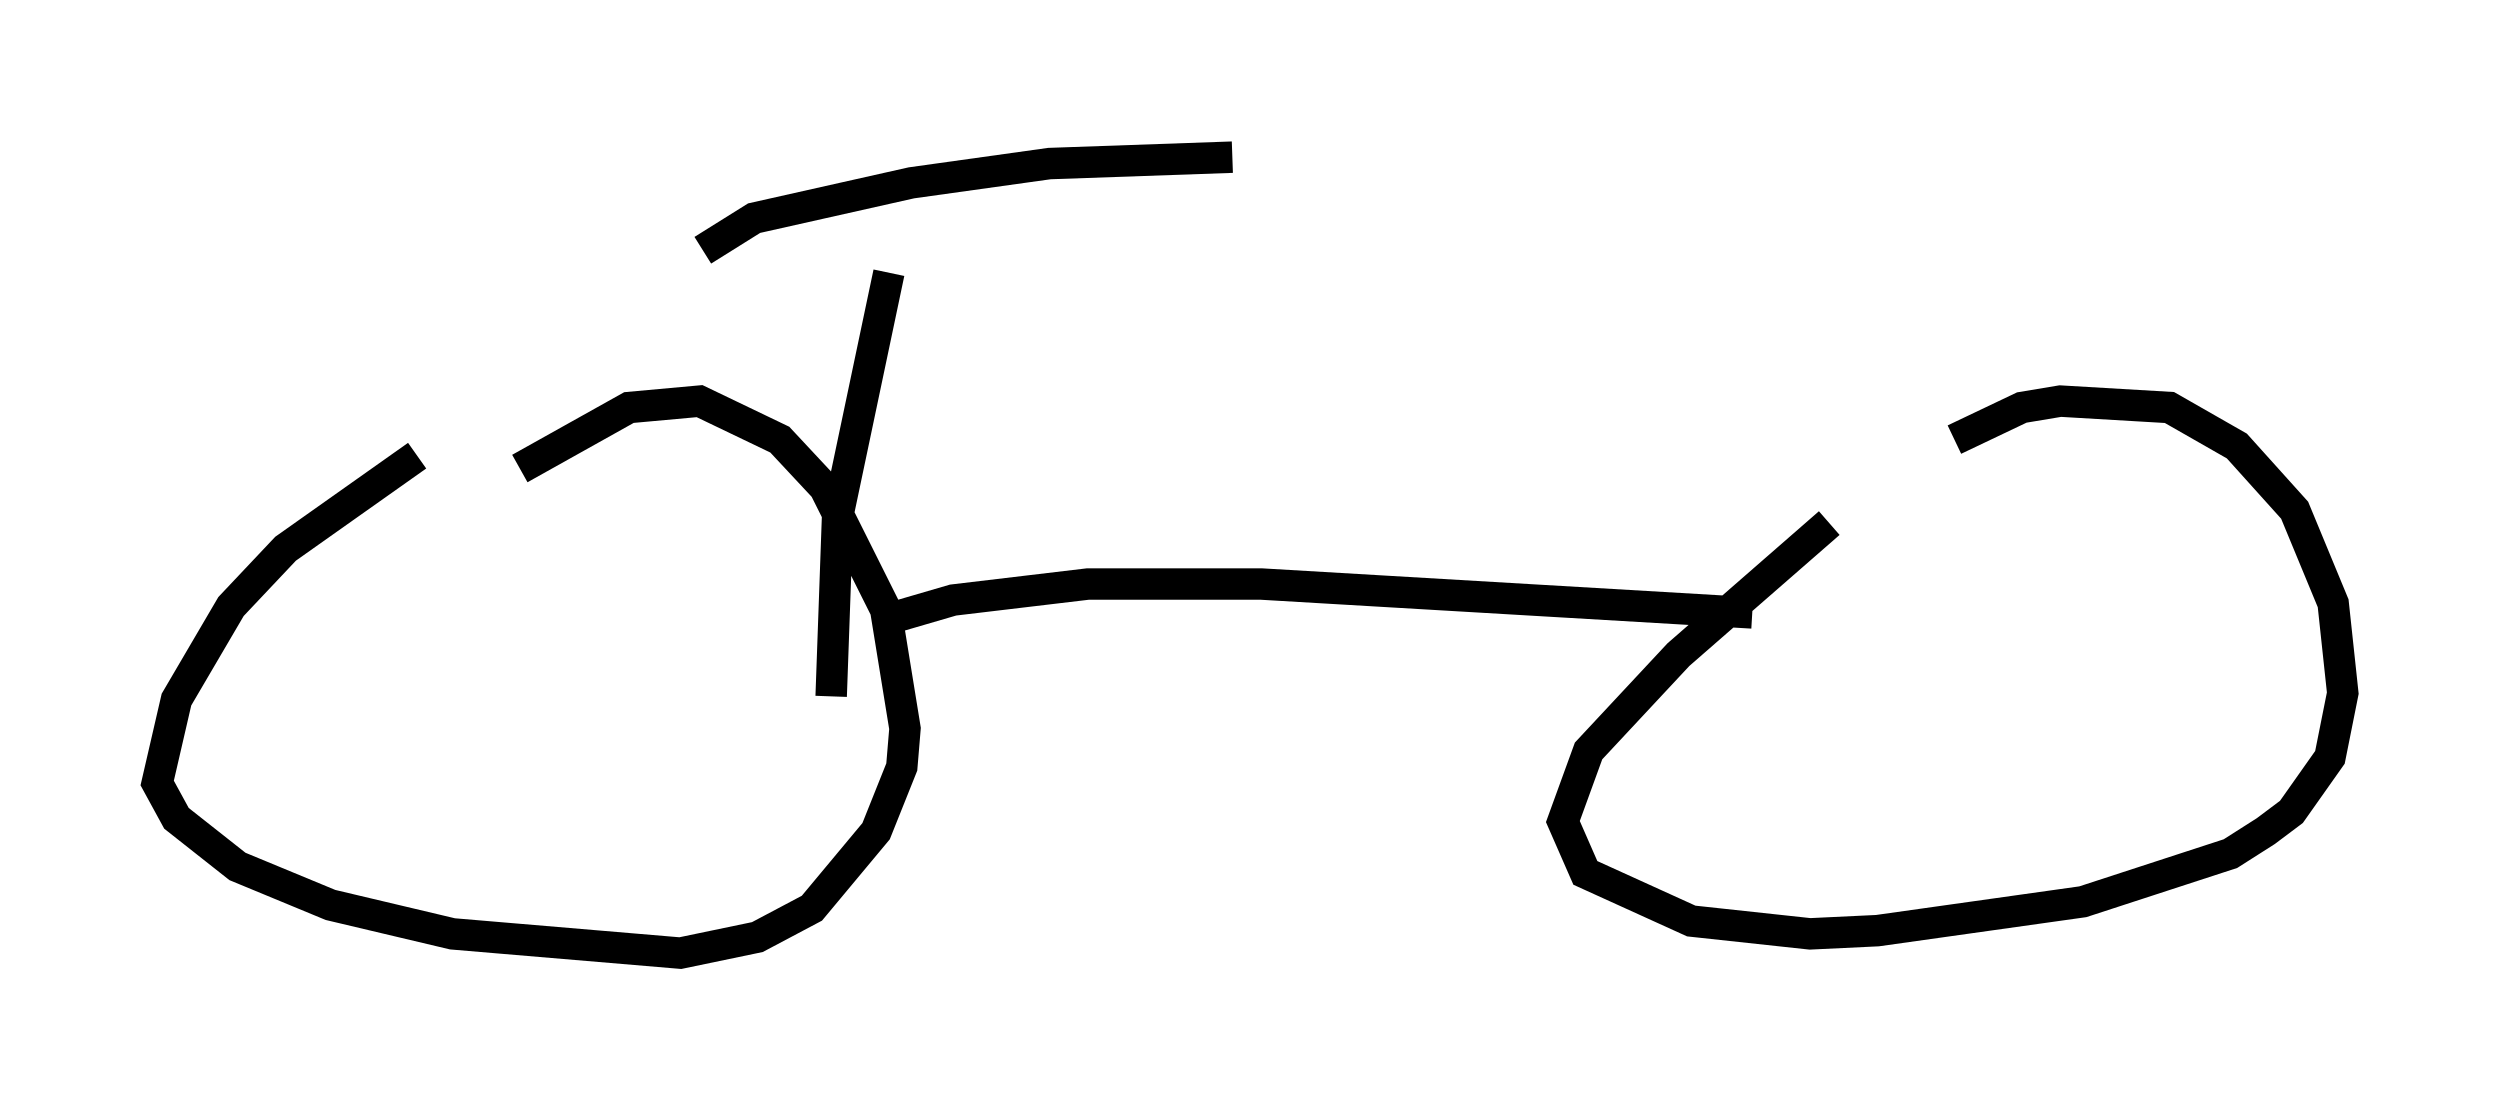 <?xml version="1.0" encoding="utf-8" ?>
<svg baseProfile="full" height="35.317" version="1.1" width="79.52" xmlns="http://www.w3.org/2000/svg" xmlns:ev="http://www.w3.org/2001/xml-events" xmlns:xlink="http://www.w3.org/1999/xlink"><defs /><rect fill="white" height="35.317" width="79.52" x="0" y="0" /><path d="M16.433, 13.575 m-3.165, 0.919 l-4.185, 2.96 -1.735, 1.838 l-1.735, 2.96 -0.613, 2.654 l0.613, 1.123 1.94, 1.531 l2.96, 1.225 3.879, 0.919 l7.248, 0.613 2.45, -0.51 l1.735, -0.919 2.042, -2.45 l0.817, -2.042 0.102, -1.225 l-0.613, -3.777 -1.94, -3.879 l-1.429, -1.531 -2.552, -1.225 l-2.246, 0.204 -3.471, 1.94 m41.65, 1.735 l-4.798, 4.185 -2.858, 3.063 l-0.817, 2.246 0.715, 1.633 l3.369, 1.531 3.777, 0.408 l2.144, -0.102 6.533, -0.919 l4.696, -1.531 1.123, -0.715 l0.817, -0.613 1.225, -1.735 l0.408, -2.042 -0.306, -2.858 l-1.225, -2.96 -1.838, -2.042 l-2.144, -1.225 -3.471, -0.204 l-1.225, 0.204 -2.144, 1.021 m-34.3, 5.819 l2.45, -0.715 4.288, -0.51 l5.513, 0.0 15.619, 0.919 m-27.461, -10.821 l-1.633, 7.758 -0.204, 5.717 m-4.083, -14.19 l1.633, -1.021 5.002, -1.123 l4.39, -0.613 5.819, -0.204 " fill="none" stroke="black" stroke-width="1" /></svg>
